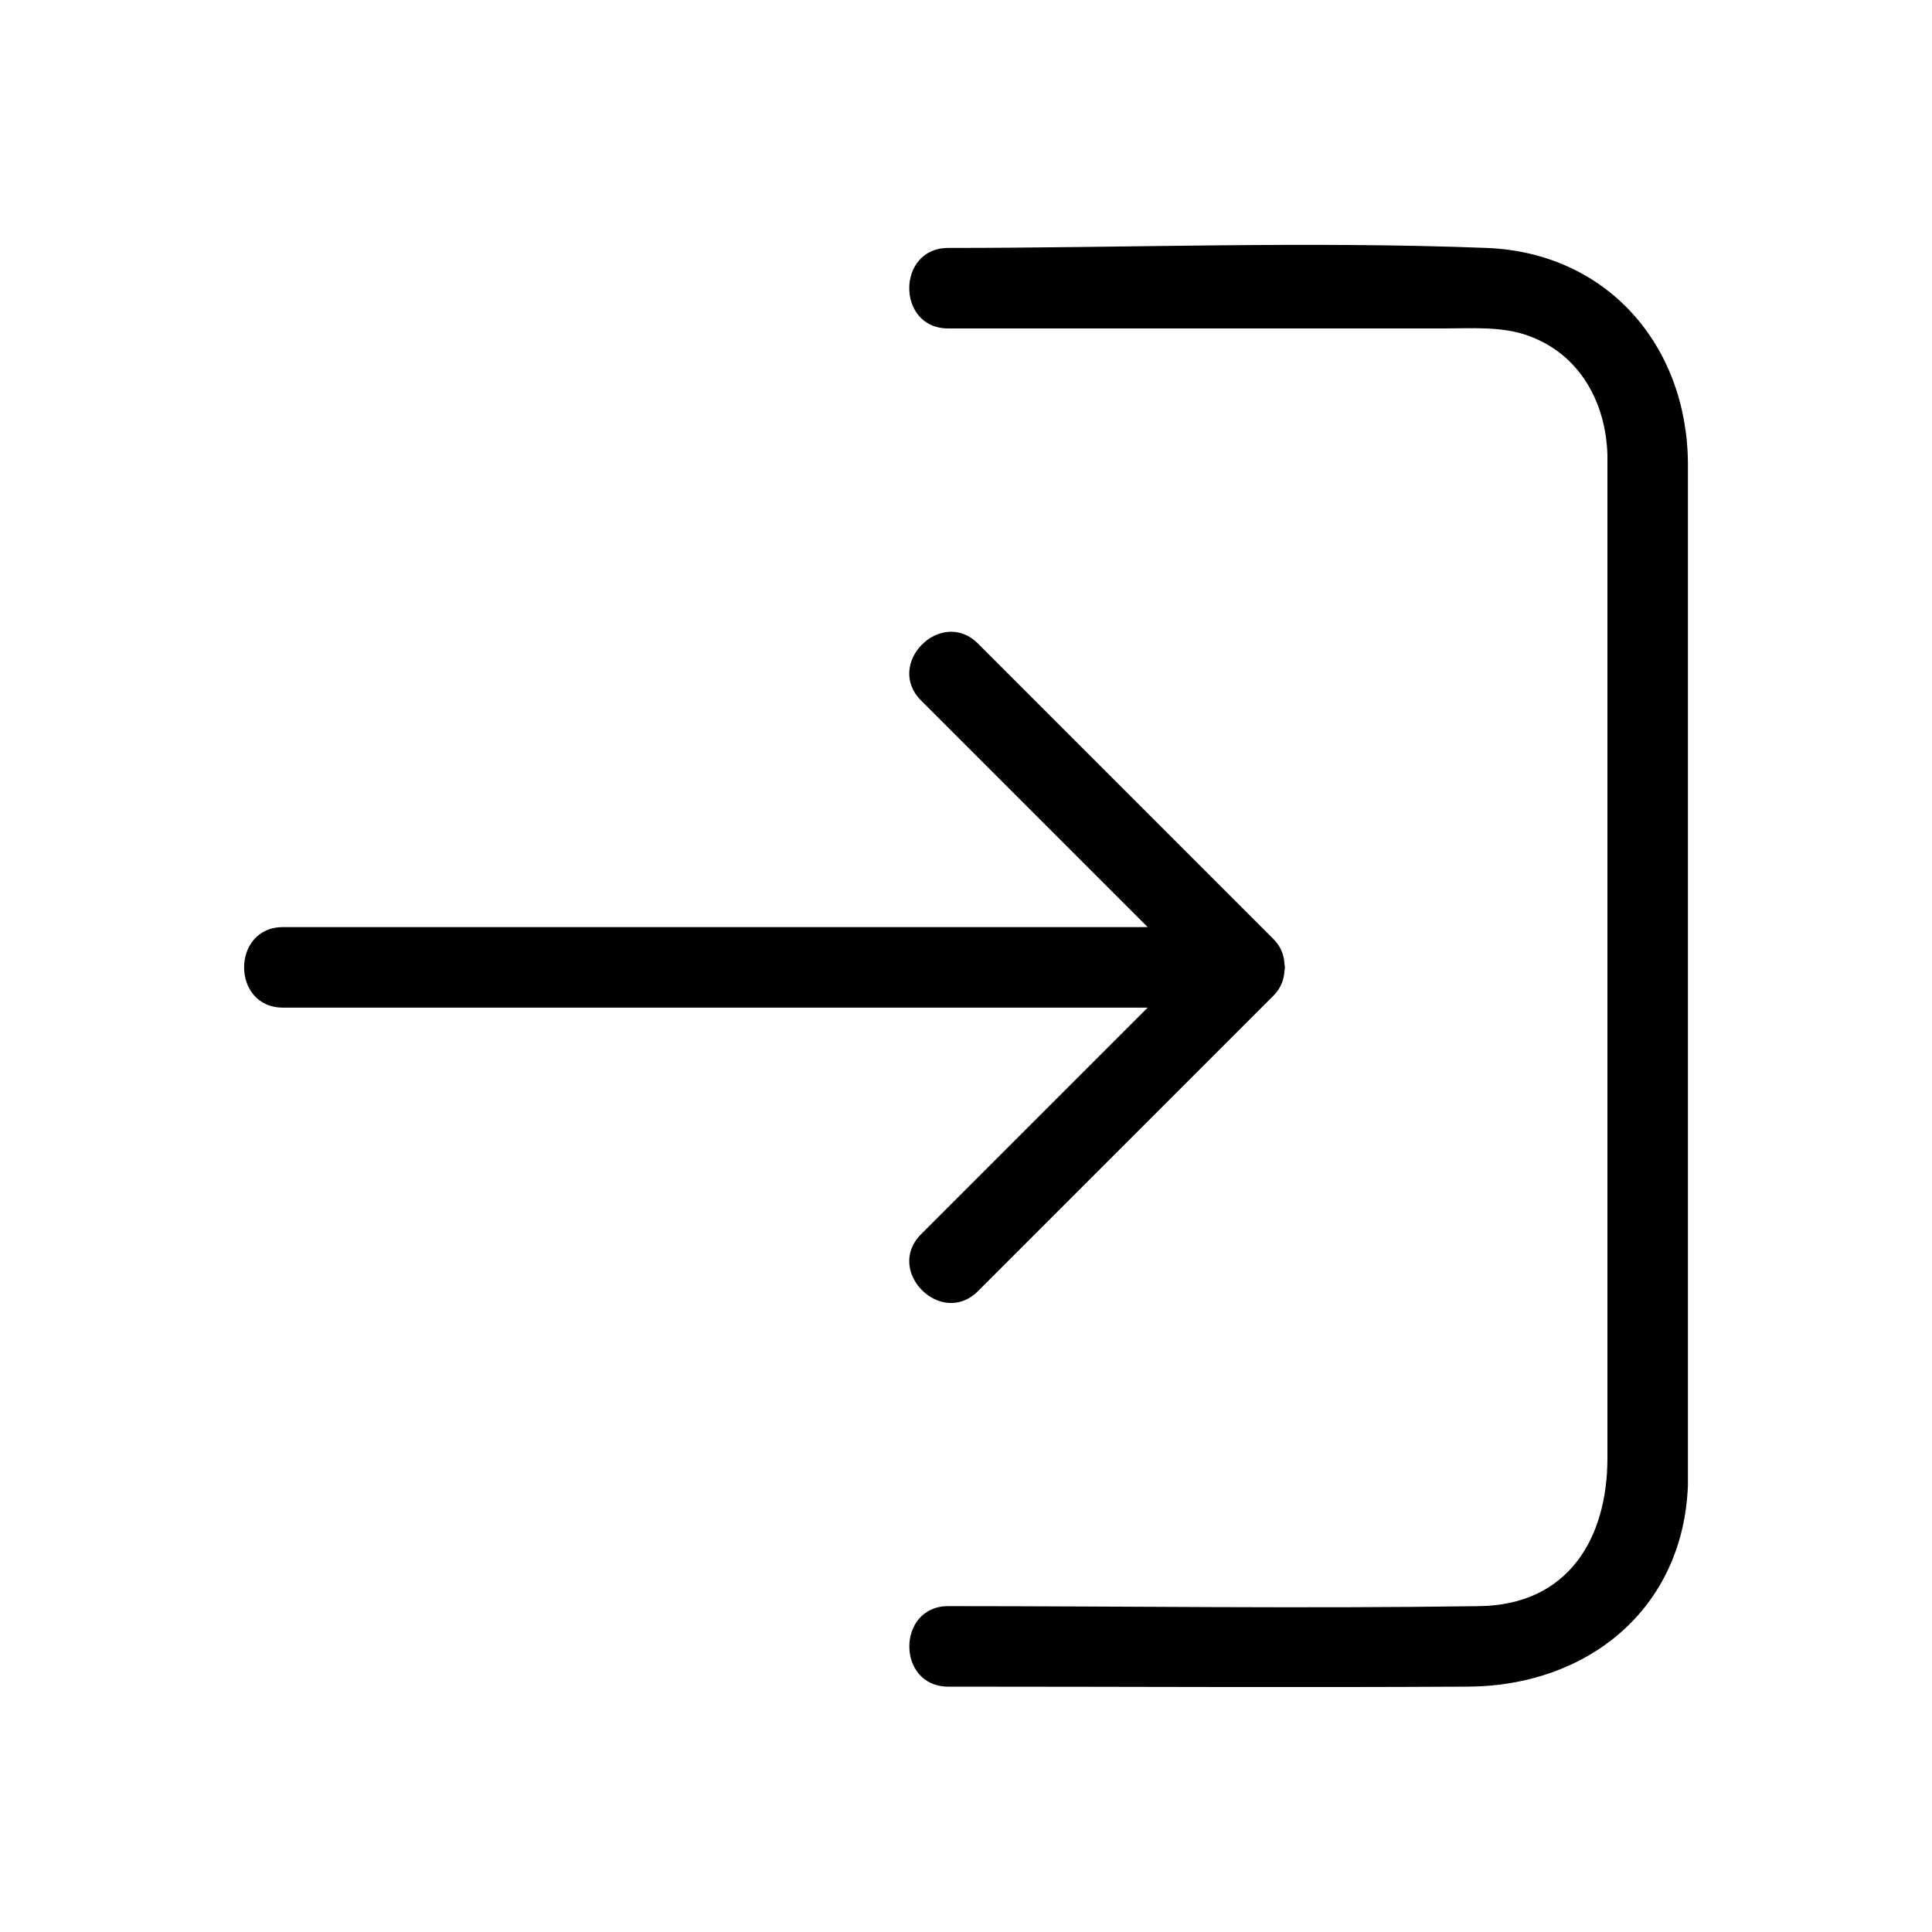 <svg xmlns="http://www.w3.org/2000/svg" width="32px" height="32px"  viewBox="0 0 24 24"><g>
                <path d="M20.968,18.448c-0.056,1.541-1.249,2.496-2.729,2.504c-2.153,0.012-4.307,0-6.46,0
                    c-0.645,0-0.643-1,0-1c2.199,0,4.401,0.032,6.6,0c1.107-0.016,1.589-0.848,1.589-1.838V5.647c-0.021-0.643-0.337-1.237-0.97-1.472
                    C18.662,4.05,18.291,4.08,17.937,4.08c-2.053,0-4.106,0-6.159,0l0,0c-0.645,0-0.643-1,0-1c2.224,0,4.465-0.086,6.688,0
                    c1.498,0.058,2.489,1.209,2.502,2.67V18.448z"/>
                <path d="M15.818,12.37c0.097-0.097,0.133-0.205,0.138-0.311c0.002-0.014,0.005-0.028,0.006-0.042
                    c-0.001-0.014-0.004-0.027-0.006-0.041c-0.005-0.107-0.041-0.215-0.138-0.312l-3.669-3.669c-0.456-0.456-1.163,0.251-0.707,0.707
                    c0.938,0.938,1.877,1.877,2.815,2.815H3.515c-0.643,0-0.644,1,0,1h10.742l-2.815,2.815c-0.456,0.456,0.251,1.163,0.707,0.707
                    L15.818,12.37z"/>
            </g></svg>